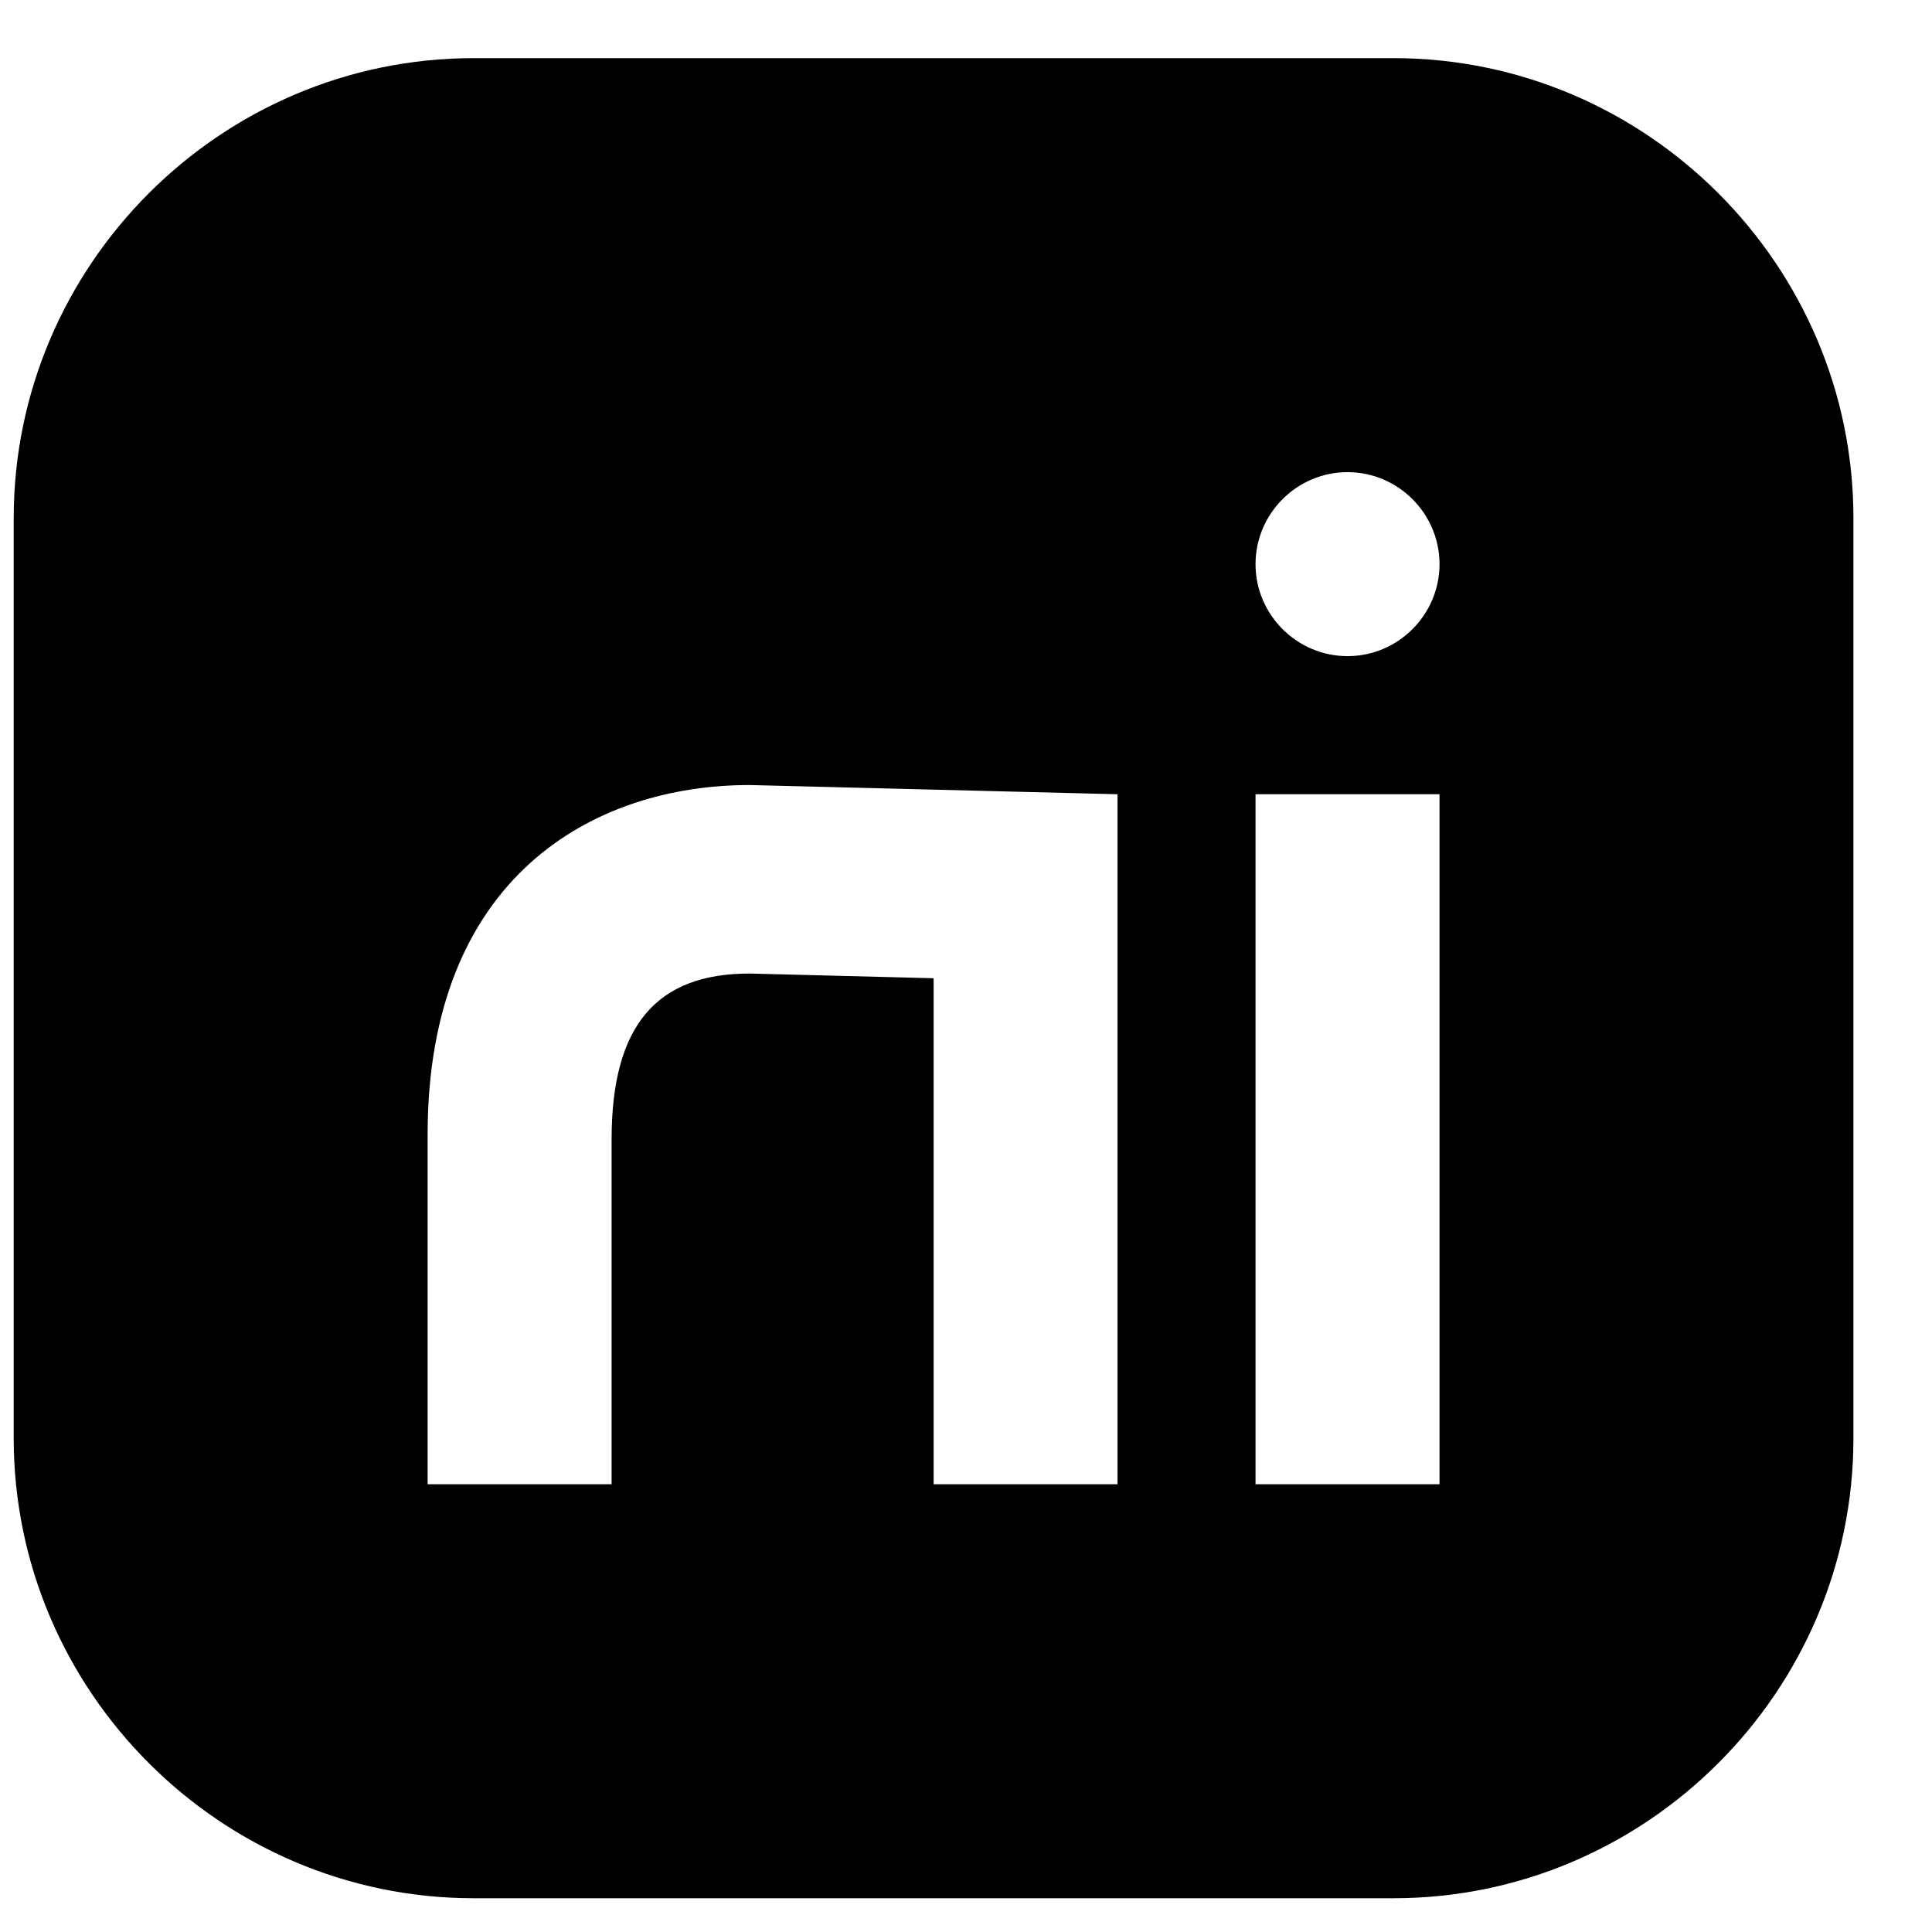 <svg width="21" height="21" viewBox="0 0 21 21" fill="none" xmlns="http://www.w3.org/2000/svg">
<path d="M5.148 0.632H15.147C17.897 0.632 20.146 2.882 20.146 5.632V15.633C20.146 18.383 17.897 20.633 15.147 20.633H5.148C2.399 20.633 0.149 18.383 0.149 15.633V5.632C0.149 2.882 2.399 0.632 5.148 0.632ZM13.647 16.133H15.647V8.633H13.647V16.133ZM14.647 7.132C15.197 7.132 15.647 6.682 15.647 6.132C15.647 5.582 15.197 5.132 14.647 5.132C14.097 5.132 13.647 5.582 13.647 6.132C13.647 6.682 14.097 7.132 14.647 7.132ZM4.648 16.133H6.648V12.383C6.648 11.133 7.148 10.582 8.148 10.582L10.148 10.633V16.133H12.147V8.633L8.148 8.533C6.448 8.533 4.648 9.533 4.648 12.333V16.133Z" fill="black"/>
</svg>
